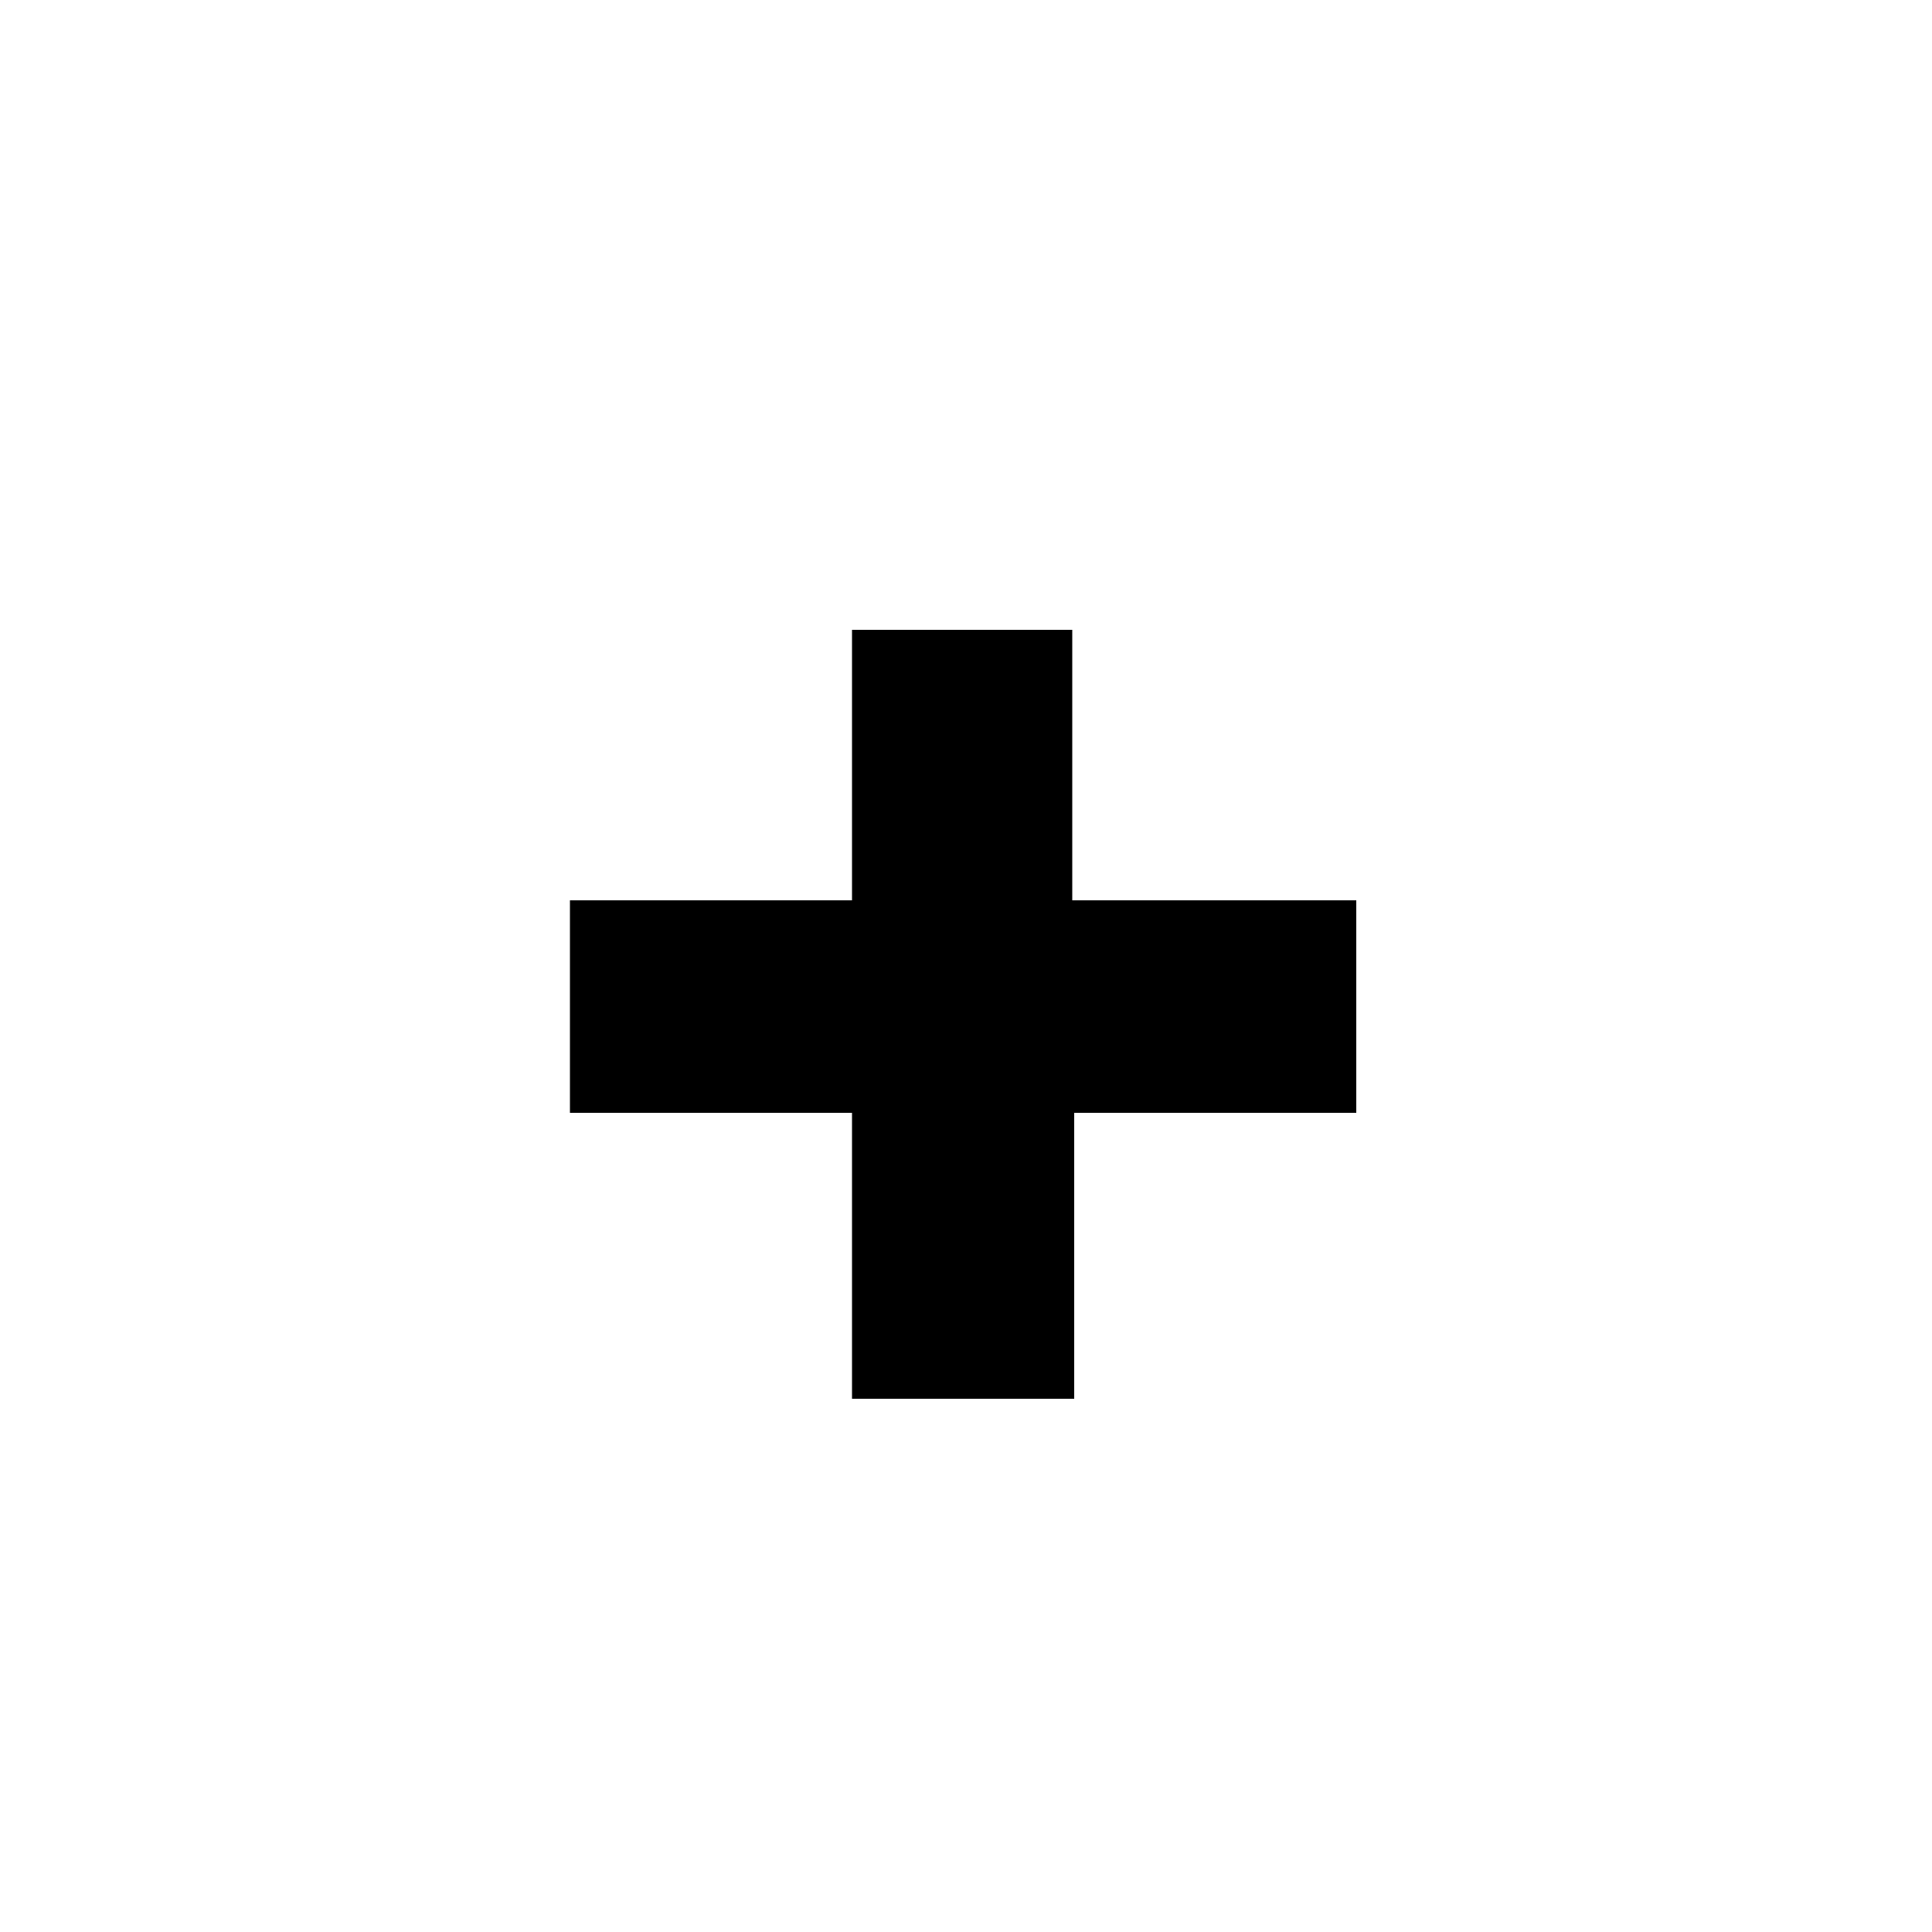 <?xml version="1.0" encoding="utf-8"?>
<!-- Generator: Adobe Illustrator 22.0.0, SVG Export Plug-In . SVG Version: 6.00 Build 0)  -->
<svg version="1.1" id="plus" xmlns="http://www.w3.org/2000/svg" xmlns:xlink="http://www.w3.org/1999/xlink" x="0px" y="0px"
	 viewBox="0 0 100 100" style="enable-background:new 0 0 100 100;" xml:space="preserve">
<g>
	<path d="M70.2,46.6v11H55.6v14.8H44.1V57.6H29.5v-11h14.6v-14h11.4v14C55.6,46.6,70.2,46.6,70.2,46.6z"/>
</g>
</svg>

